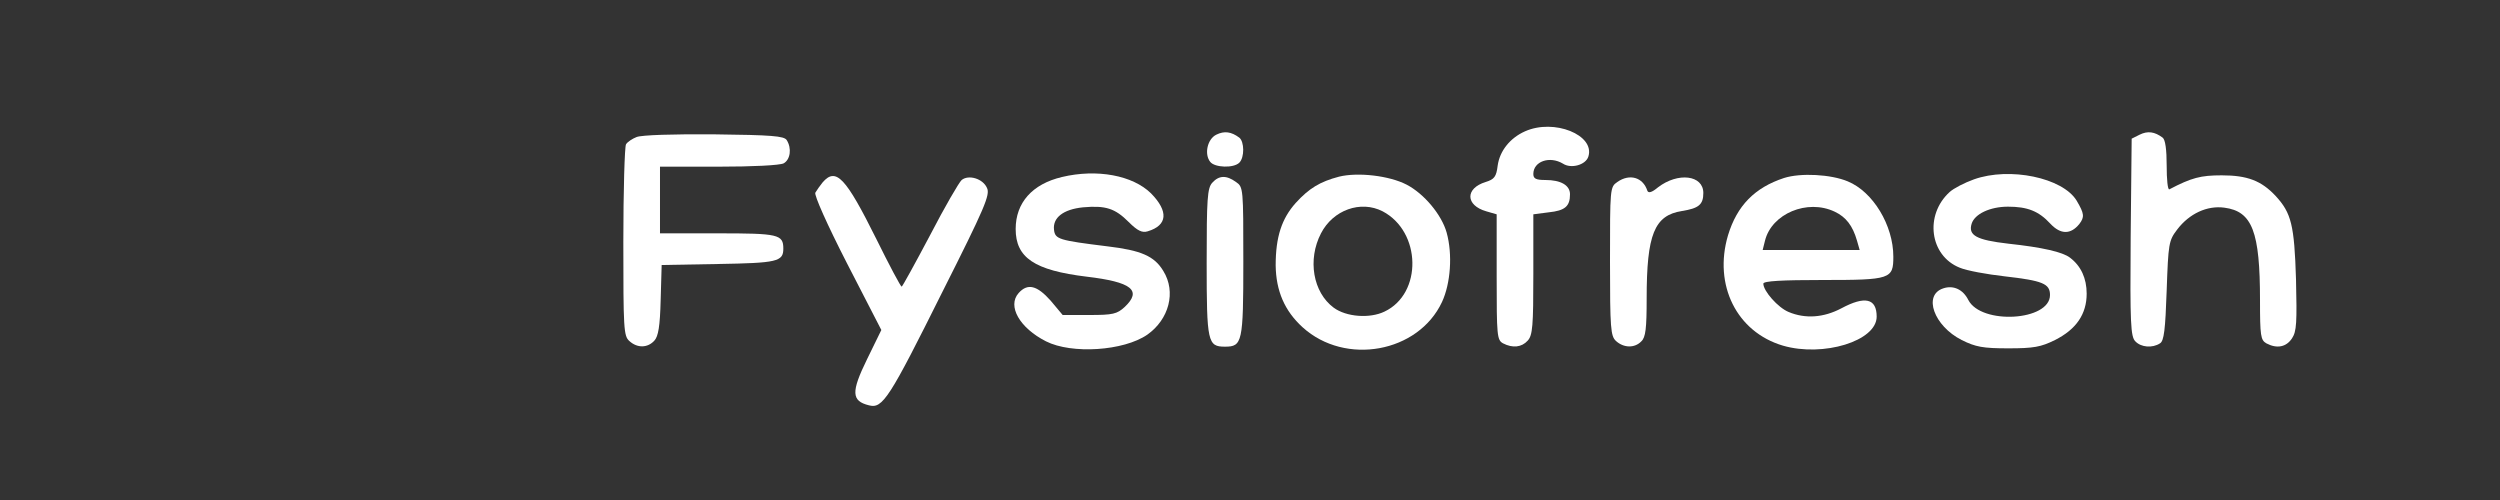 <?xml version="1.0" standalone="no"?>
<!DOCTYPE svg PUBLIC "-//W3C//DTD SVG 20010904//EN"
 "http://www.w3.org/TR/2001/REC-SVG-20010904/DTD/svg10.dtd">
<svg version="1.0" xmlns="http://www.w3.org/2000/svg"
 width="750pt" height="150pt" viewBox="0 0 750 150"
 preserveAspectRatio="xMidYMid meet">

<rect x="0" y="0" width="750" height="150" fill="#333333" stroke="none"/>

<g transform="translate(0,150) scale(0.1,-0.1)"
fill="#ffffff" stroke="none">
<path d="M4575 1106 c-45 -20 -76 -59 -82 -103 -4 -33 -10 -41 -36 -49 -62
-19 -61 -70 2 -88 l31 -9 0 -188 c0 -176 1 -189 19 -199 29 -15 56 -12 74 8
15 16 17 45 17 199 l0 180 46 6 c49 5 64 18 64 54 0 27 -27 43 -74 43 -28 0
-36 4 -36 18 0 38 49 55 89 31 24 -16 68 -4 76 21 21 65 -103 115 -190 76z"/>
<path d="M3649 1096 c-27 -13 -37 -59 -18 -82 14 -17 70 -19 87 -2 16 16 15
63 0 75 -24 18 -45 21 -69 9z"/>
<path d="M6419 1096 l-24 -12 -3 -296 c-2 -259 0 -298 14 -312 17 -18 51 -21
74 -6 12 7 16 41 20 158 5 142 6 150 32 184 36 47 89 72 141 65 84 -11 107
-72 107 -278 0 -107 2 -119 19 -129 32 -17 60 -11 77 15 14 21 15 48 12 177
-5 163 -14 199 -61 250 -43 46 -85 62 -162 62 -63 0 -90 -7 -157 -42 -5 -2 -8
30 -8 71 0 48 -4 78 -12 84 -24 18 -45 21 -69 9z"/>
<path d="M1910 1089 c-13 -5 -28 -15 -32 -22 -4 -7 -8 -138 -8 -293 0 -260 1
-282 18 -297 24 -22 55 -21 75 1 12 13 17 43 19 122 l3 105 169 3 c177 3 196
7 196 46 0 43 -15 46 -197 46 l-173 0 0 100 0 100 176 0 c102 0 183 4 195 10
20 11 25 45 9 70 -8 12 -45 15 -217 17 -123 1 -218 -2 -233 -8z"/>
<path d="M3186 969 c-89 -21 -139 -77 -139 -156 0 -86 56 -124 213 -143 135
-16 167 -41 114 -91 -23 -21 -35 -24 -106 -24 l-80 0 -36 43 c-41 46 -69 53
-96 23 -35 -39 3 -105 82 -145 77 -39 233 -29 304 20 65 46 87 128 48 191 -27
45 -67 62 -168 74 -145 18 -157 21 -160 50 -4 36 28 61 87 67 68 6 96 -3 137
-44 27 -27 41 -33 57 -28 60 18 63 60 10 114 -55 54 -162 74 -267 49z"/>
<path d="M4017 970 c-57 -15 -90 -35 -130 -79 -42 -47 -60 -102 -60 -187 1
-77 27 -137 81 -186 128 -116 347 -76 418 76 26 56 32 143 14 208 -15 54 -68
117 -120 144 -52 27 -146 38 -203 24z m131 -104 c116 -61 120 -247 5 -301 -44
-21 -114 -16 -152 12 -62 46 -79 144 -38 223 36 70 119 100 185 66z"/>
<path d="M5352 966 c-88 -29 -141 -83 -168 -172 -44 -149 26 -290 165 -331
121 -35 281 14 281 87 0 55 -35 63 -106 25 -53 -28 -108 -32 -158 -11 -32 13
-76 63 -76 85 0 8 56 11 179 11 203 0 211 3 211 70 0 94 -61 195 -137 226 -50
21 -141 26 -191 10z m152 -101 c34 -16 54 -42 67 -87 l8 -28 -146 0 -145 0 7
28 c20 81 127 126 209 87z"/>
<path d="M5922 962 c-28 -10 -61 -27 -73 -38 -76 -69 -60 -191 30 -227 21 -9
82 -20 135 -26 114 -13 136 -22 136 -56 0 -78 -206 -90 -245 -15 -16 32 -45
45 -75 35 -62 -20 -28 -113 55 -155 42 -21 64 -25 140 -25 76 0 98 4 140 25
64 32 95 78 95 139 0 46 -17 83 -50 108 -22 17 -83 31 -185 42 -96 11 -121 25
-110 60 9 29 55 51 109 51 58 0 92 -13 127 -51 31 -33 61 -33 87 -1 16 21 15
31 -8 70 -42 69 -201 102 -308 64z"/>
<path d="M2468 953 c-8 -10 -18 -24 -22 -31 -4 -7 35 -95 95 -212 l103 -200
-43 -88 c-48 -98 -47 -125 6 -138 41 -11 61 21 221 342 126 250 143 290 133
310 -12 28 -55 41 -76 24 -8 -7 -51 -81 -95 -166 -45 -85 -83 -154 -85 -154
-3 0 -37 64 -76 143 -92 185 -121 216 -161 170z"/>
<path d="M3637 952 c-15 -16 -17 -48 -17 -240 0 -239 3 -252 55 -252 52 0 55
13 55 255 0 220 0 224 -22 239 -29 21 -51 20 -71 -2z"/>
<path d="M4852 954 c-22 -15 -22 -19 -22 -238 0 -203 2 -224 18 -239 23 -21
56 -22 76 -1 13 12 16 39 16 129 0 192 23 249 106 262 50 8 64 19 64 54 0 54
-76 63 -136 17 -19 -16 -29 -18 -32 -10 -13 40 -53 52 -90 26z"/>
</g>
</svg>
